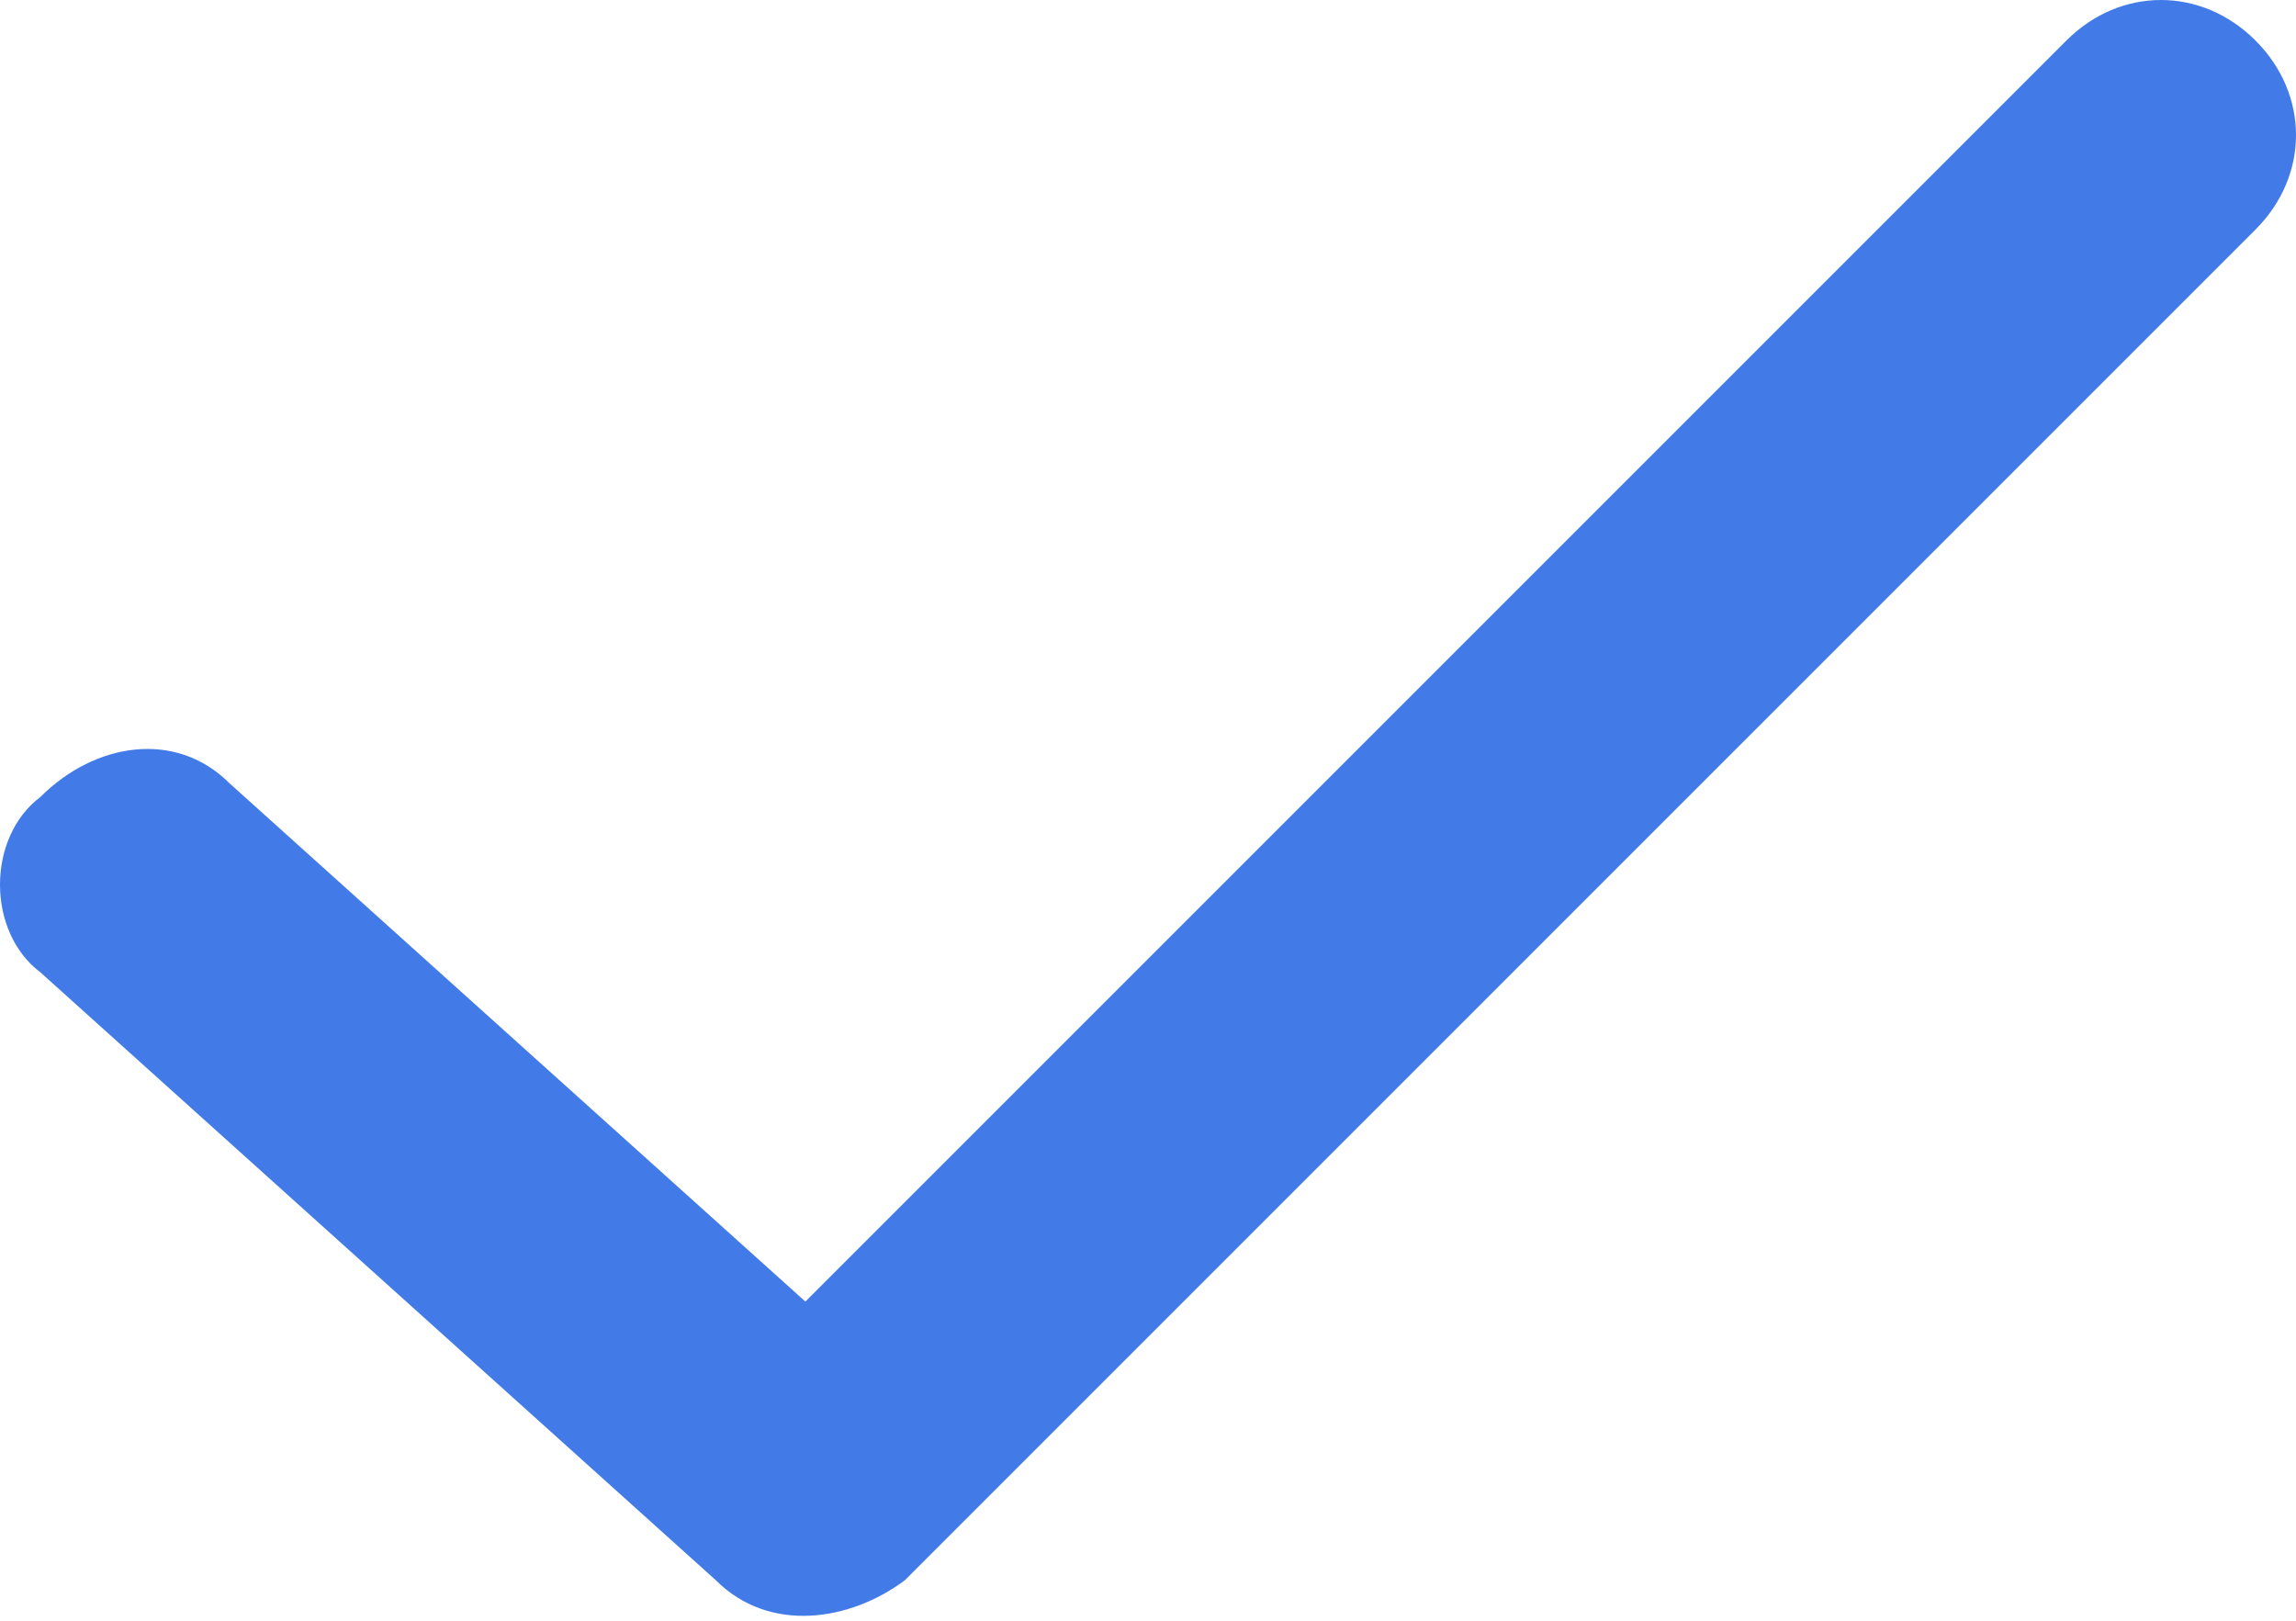 <?xml version="1.0" encoding="utf-8"?>
<!-- Generator: Adobe Illustrator 18.0.0, SVG Export Plug-In . SVG Version: 6.00 Build 0)  -->
<!DOCTYPE svg PUBLIC "-//W3C//DTD SVG 1.1//EN" "http://www.w3.org/Graphics/SVG/1.1/DTD/svg11.dtd">
<svg version="1.1" id="SvgjsSvg1000" xmlns:svgjs="http://svgjs.com/svgjs"
	 xmlns="http://www.w3.org/2000/svg" xmlns:xlink="http://www.w3.org/1999/xlink" x="0px" y="0px" viewBox="0 1 17 12"
	 enable-background="new 0 1 17 12" xml:space="preserve">
<path id="SvgjsPath1007" fill="#427be7" d="M0.3,8.2l5,4.5c0.4,0.4,1,0.3,1.4,0l10-10c0.4-0.4,0.4-1,0-1.4s-1-0.4-1.4,0l-10,10
	l1.4,0l-5-4.5c-0.4-0.4-1-0.3-1.4,0.1C-0.1,7.2-0.1,7.9,0.3,8.2z"/>
</svg>
